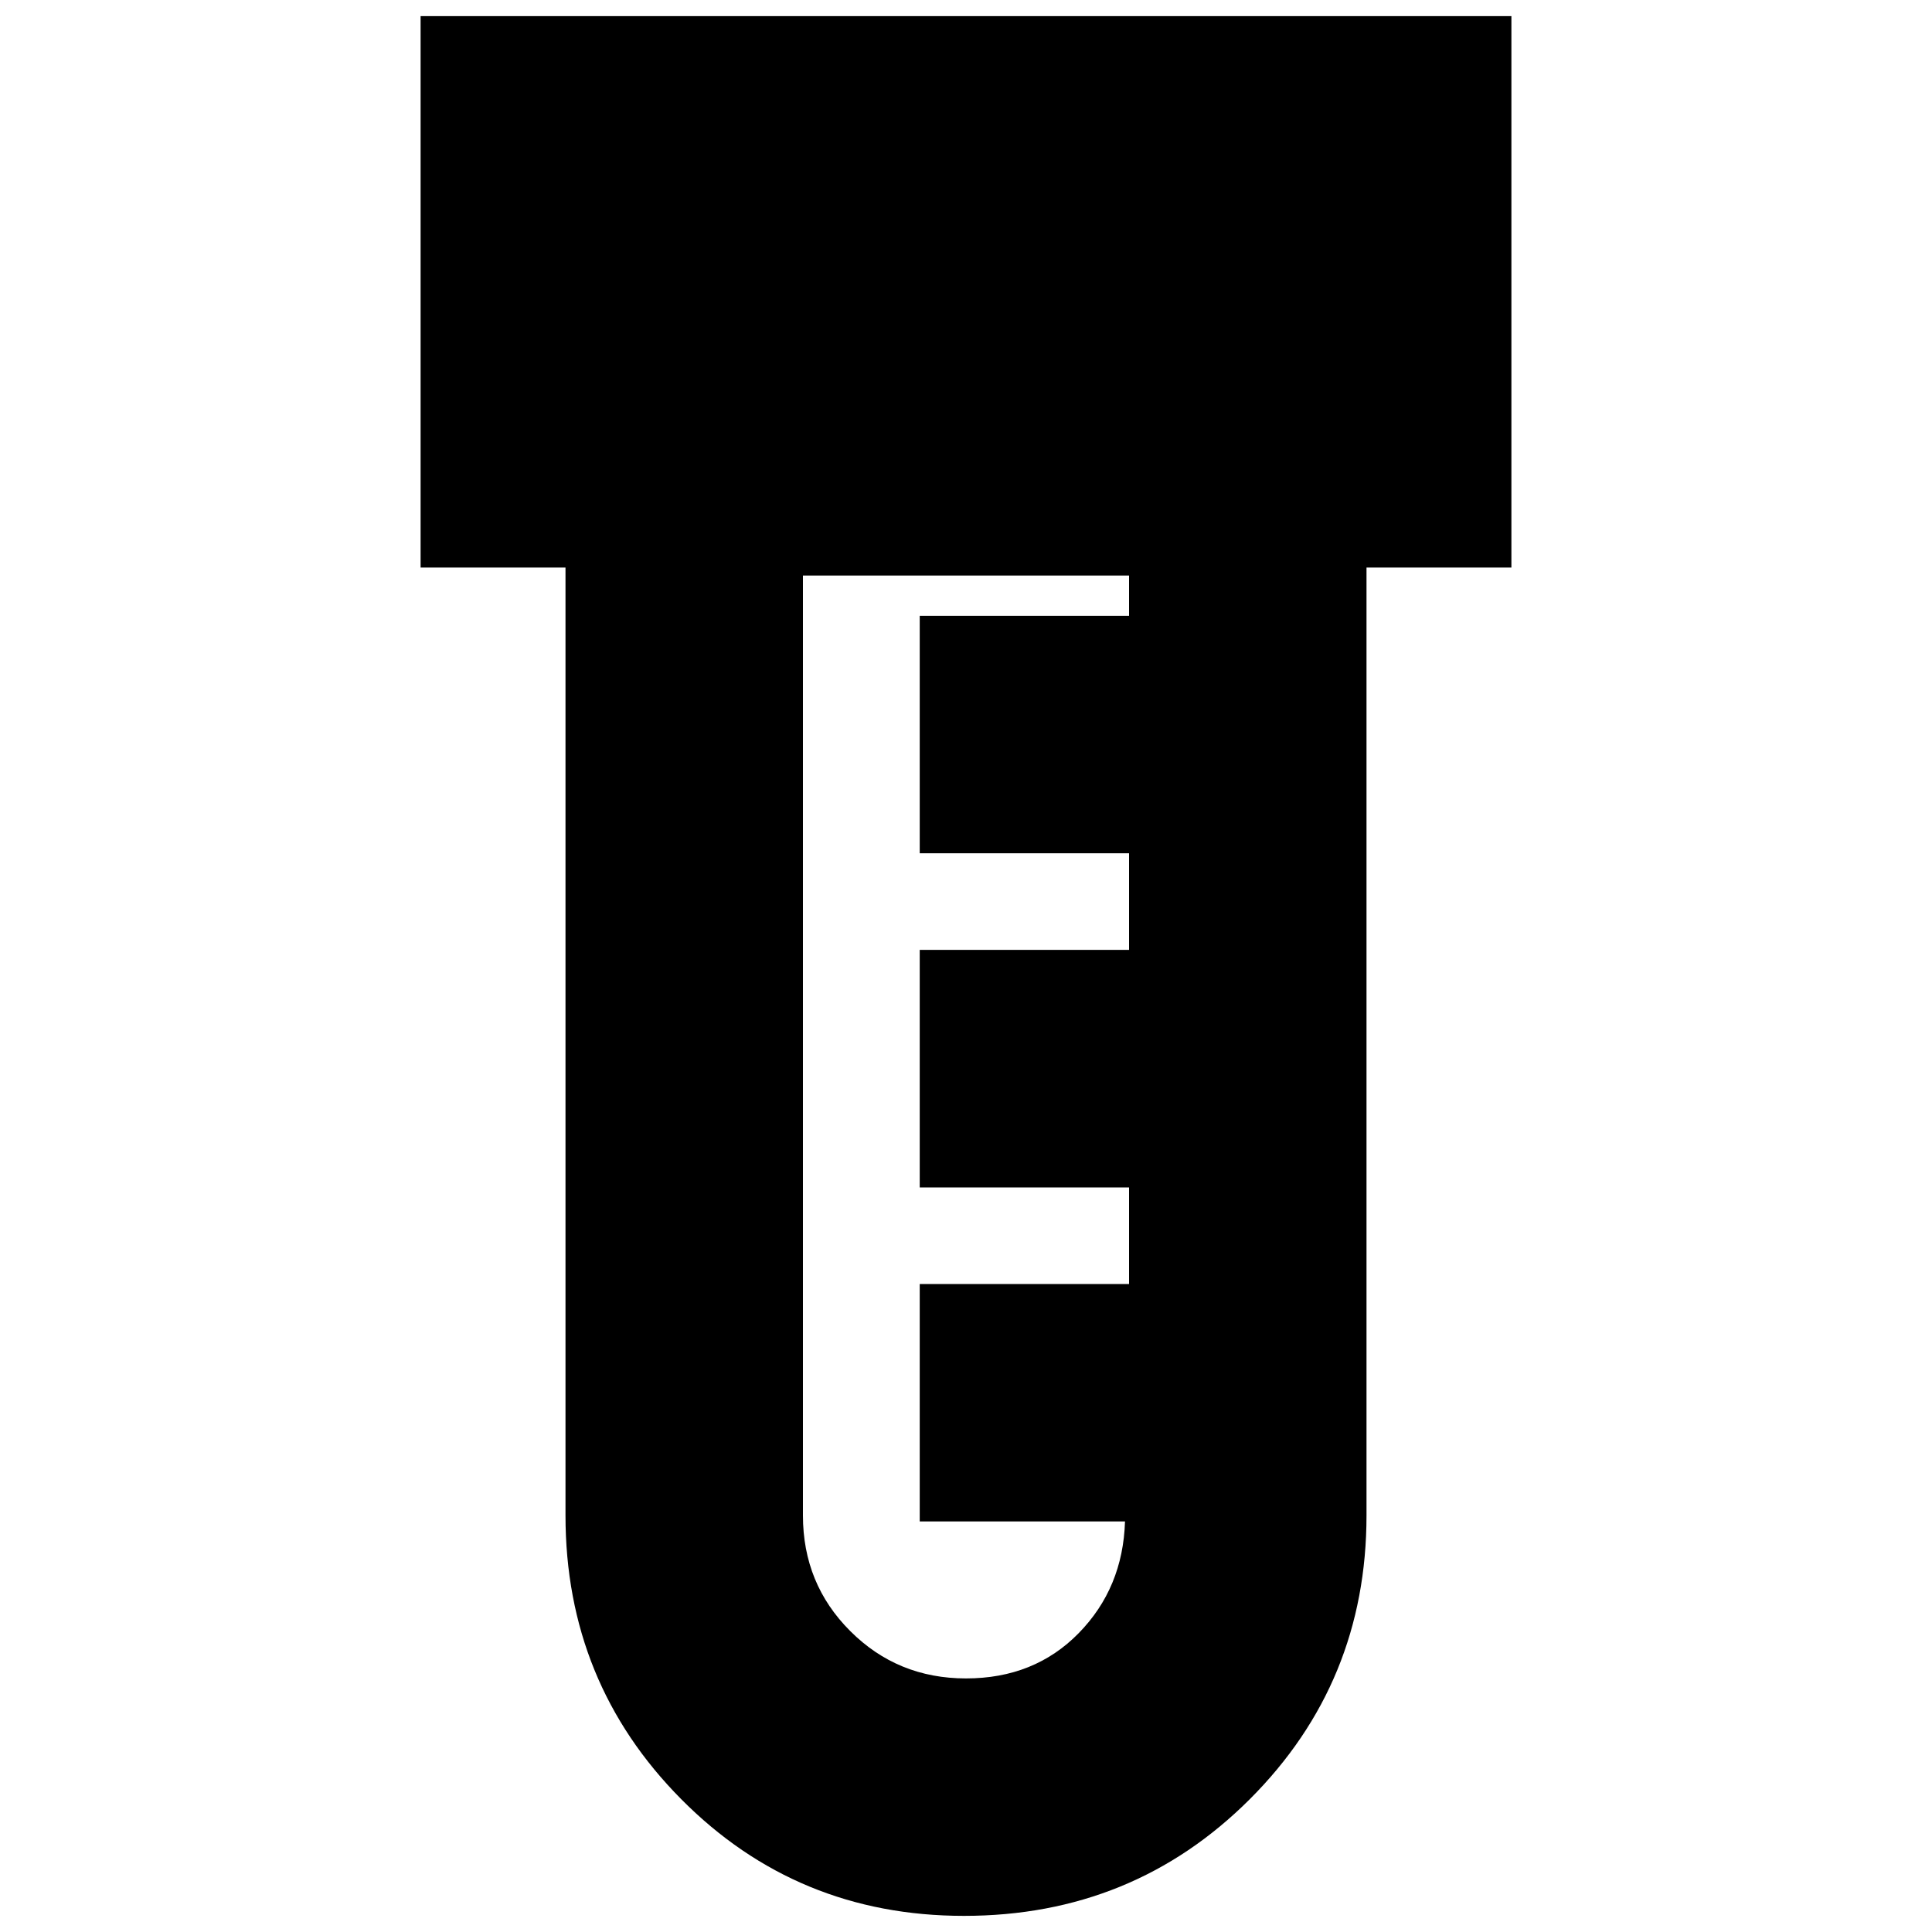 <svg xmlns="http://www.w3.org/2000/svg" height="20" width="20"><path d="M9.979 19.833q-1.729 0-2.927-1.208t-1.198-2.937V5.875h-1.5V.167h11.292v5.708h-1.5v9.813q0 1.729-1.208 2.937-1.209 1.208-2.959 1.208ZM10 17.375q.708 0 1.167-.469.458-.468.479-1.156H9.521v-2.458h2.167v-1H9.521V9.833h2.167v-1H9.521V6.375h2.167v-.417H8.312v9.73q0 .708.49 1.197.49.49 1.198.49Z"/></svg>